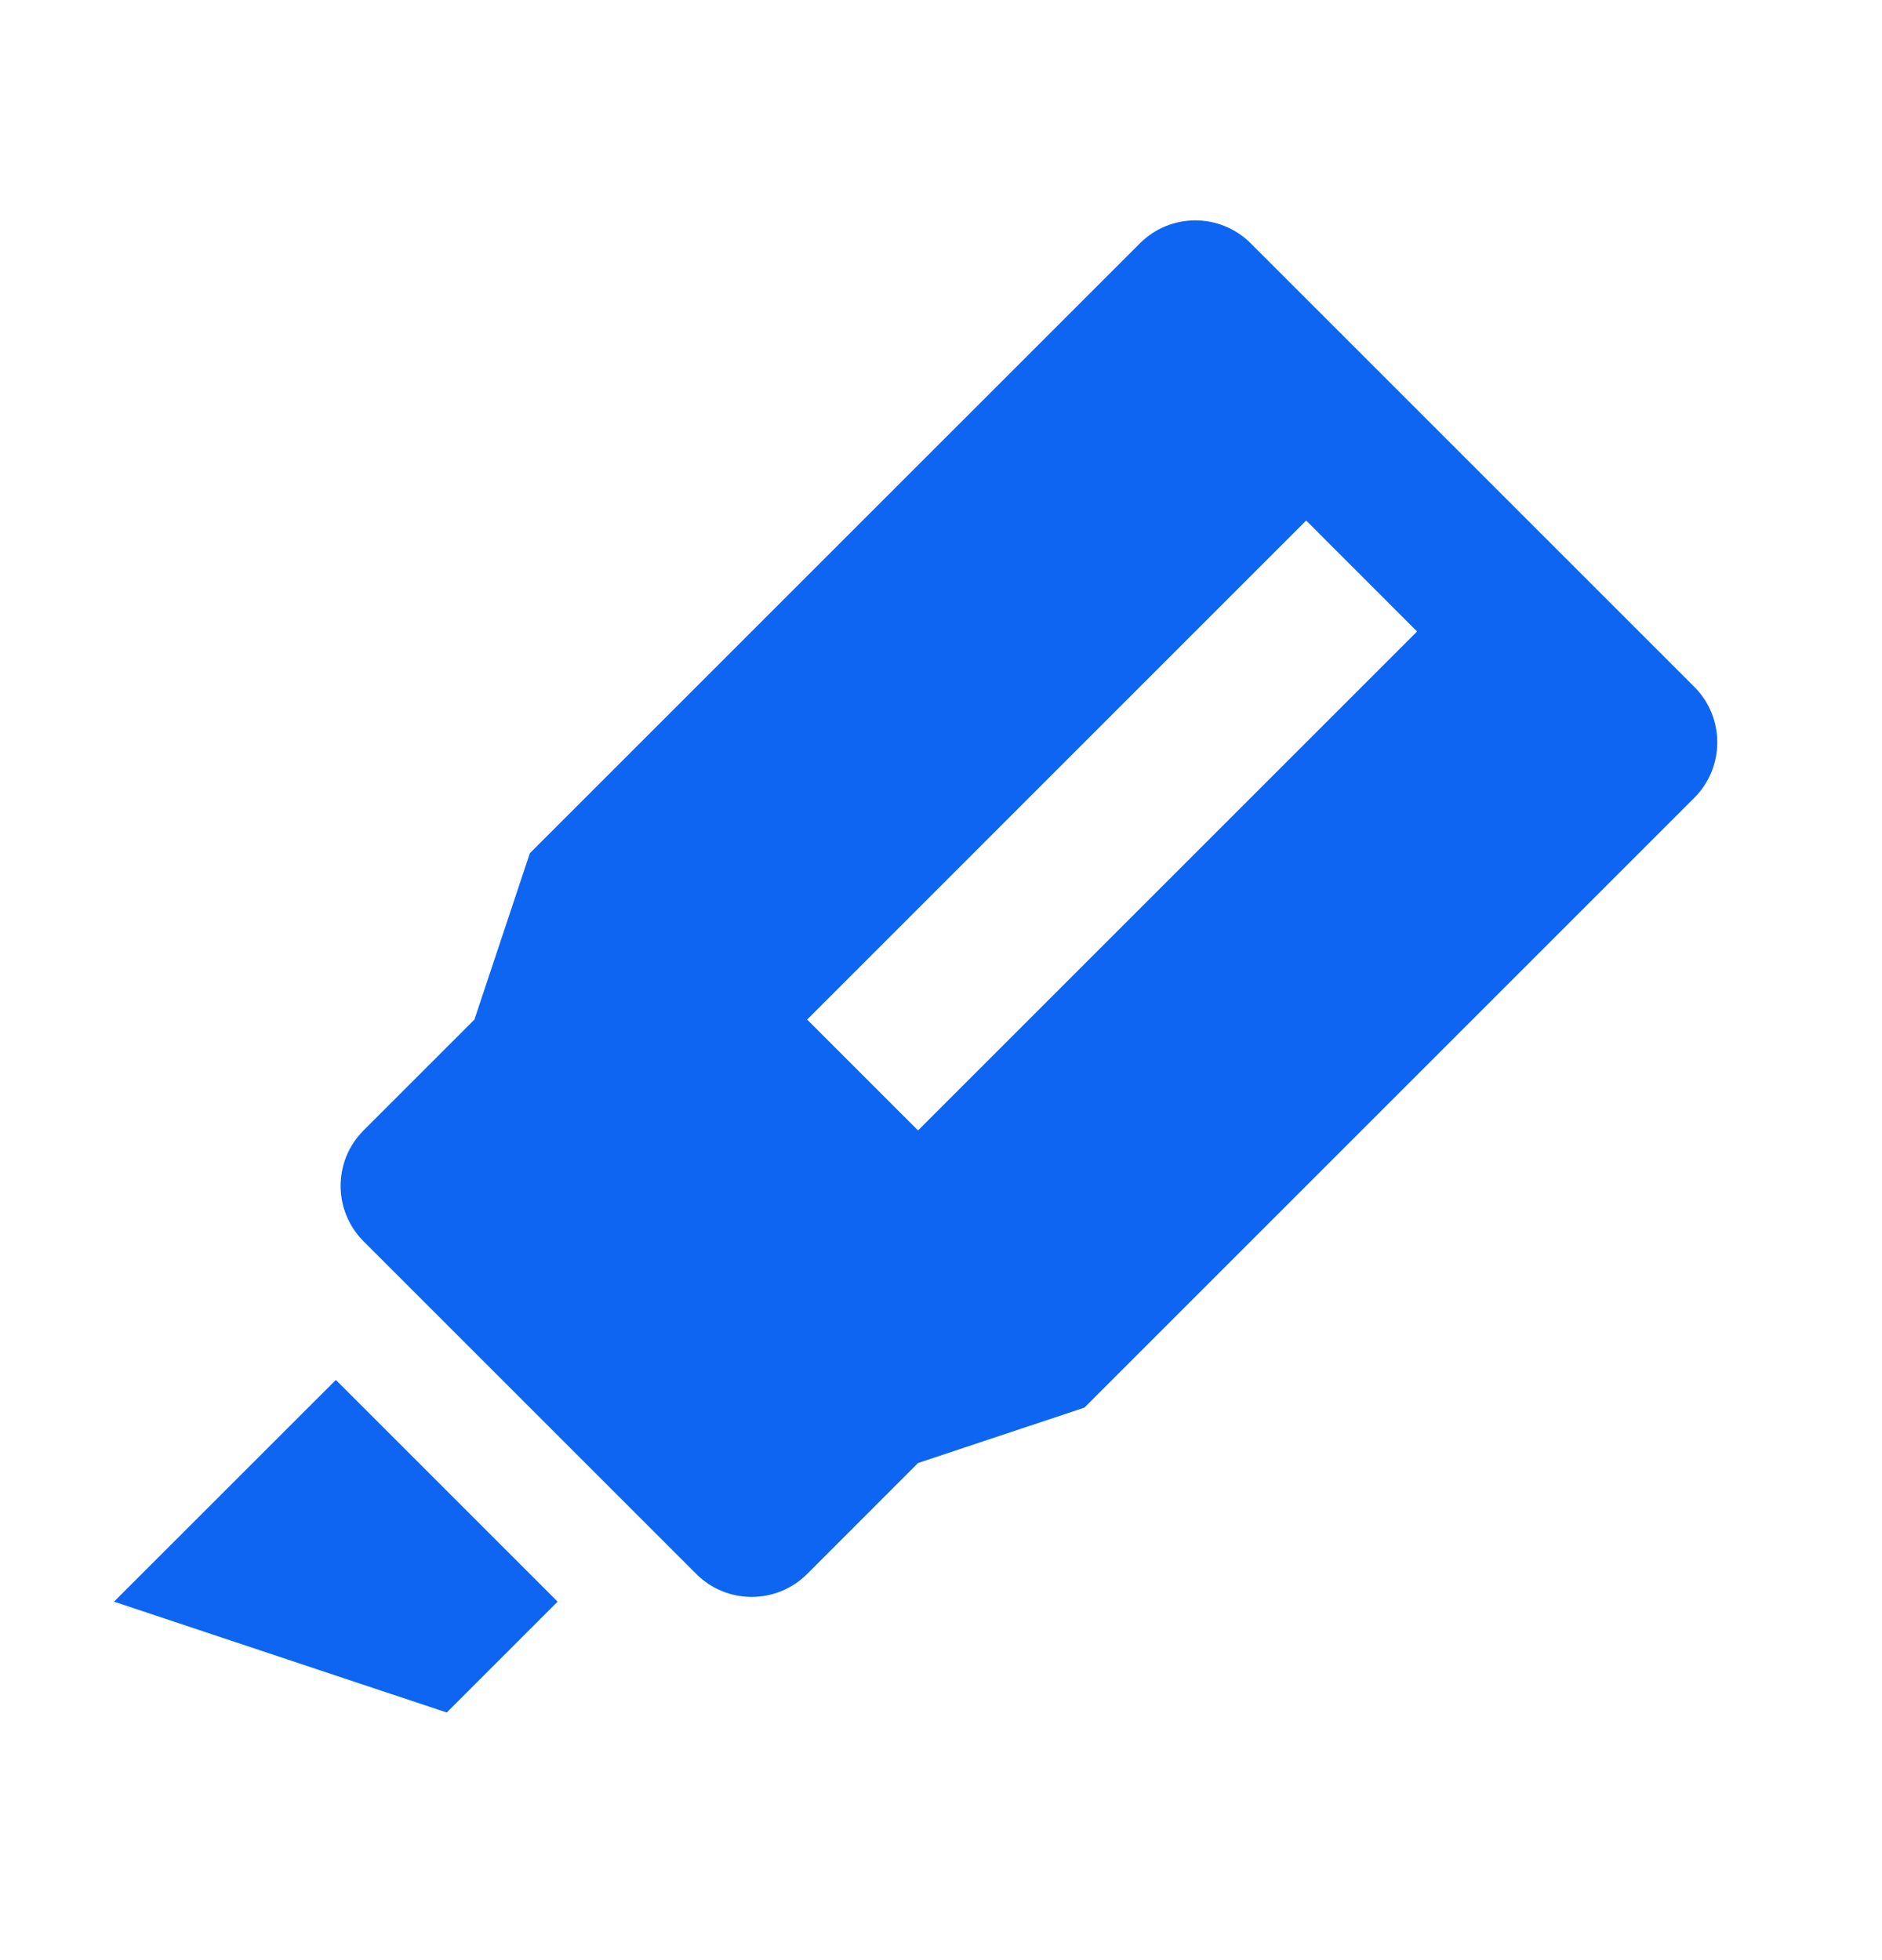 <svg width="24" height="25" viewBox="0 0 24 25" fill="none" xmlns="http://www.w3.org/2000/svg">
<path d="M15.95 3.104L21.607 8.761C21.997 9.151 21.997 9.784 21.607 10.175L13.829 17.953L11.707 18.66L10.293 20.075C9.902 20.465 9.269 20.465 8.879 20.075L4.636 15.832C4.246 15.441 4.246 14.808 4.636 14.418L6.05 13.004L6.757 10.882L14.536 3.104C14.926 2.713 15.559 2.713 15.95 3.104ZM16.657 6.639L10.293 13.004L11.707 14.418L18.071 8.054L16.657 6.639ZM4.283 17.6L7.111 20.428L5.697 21.842L1.454 20.428L4.283 17.6Z" fill="#0E65F1"/>
</svg>
